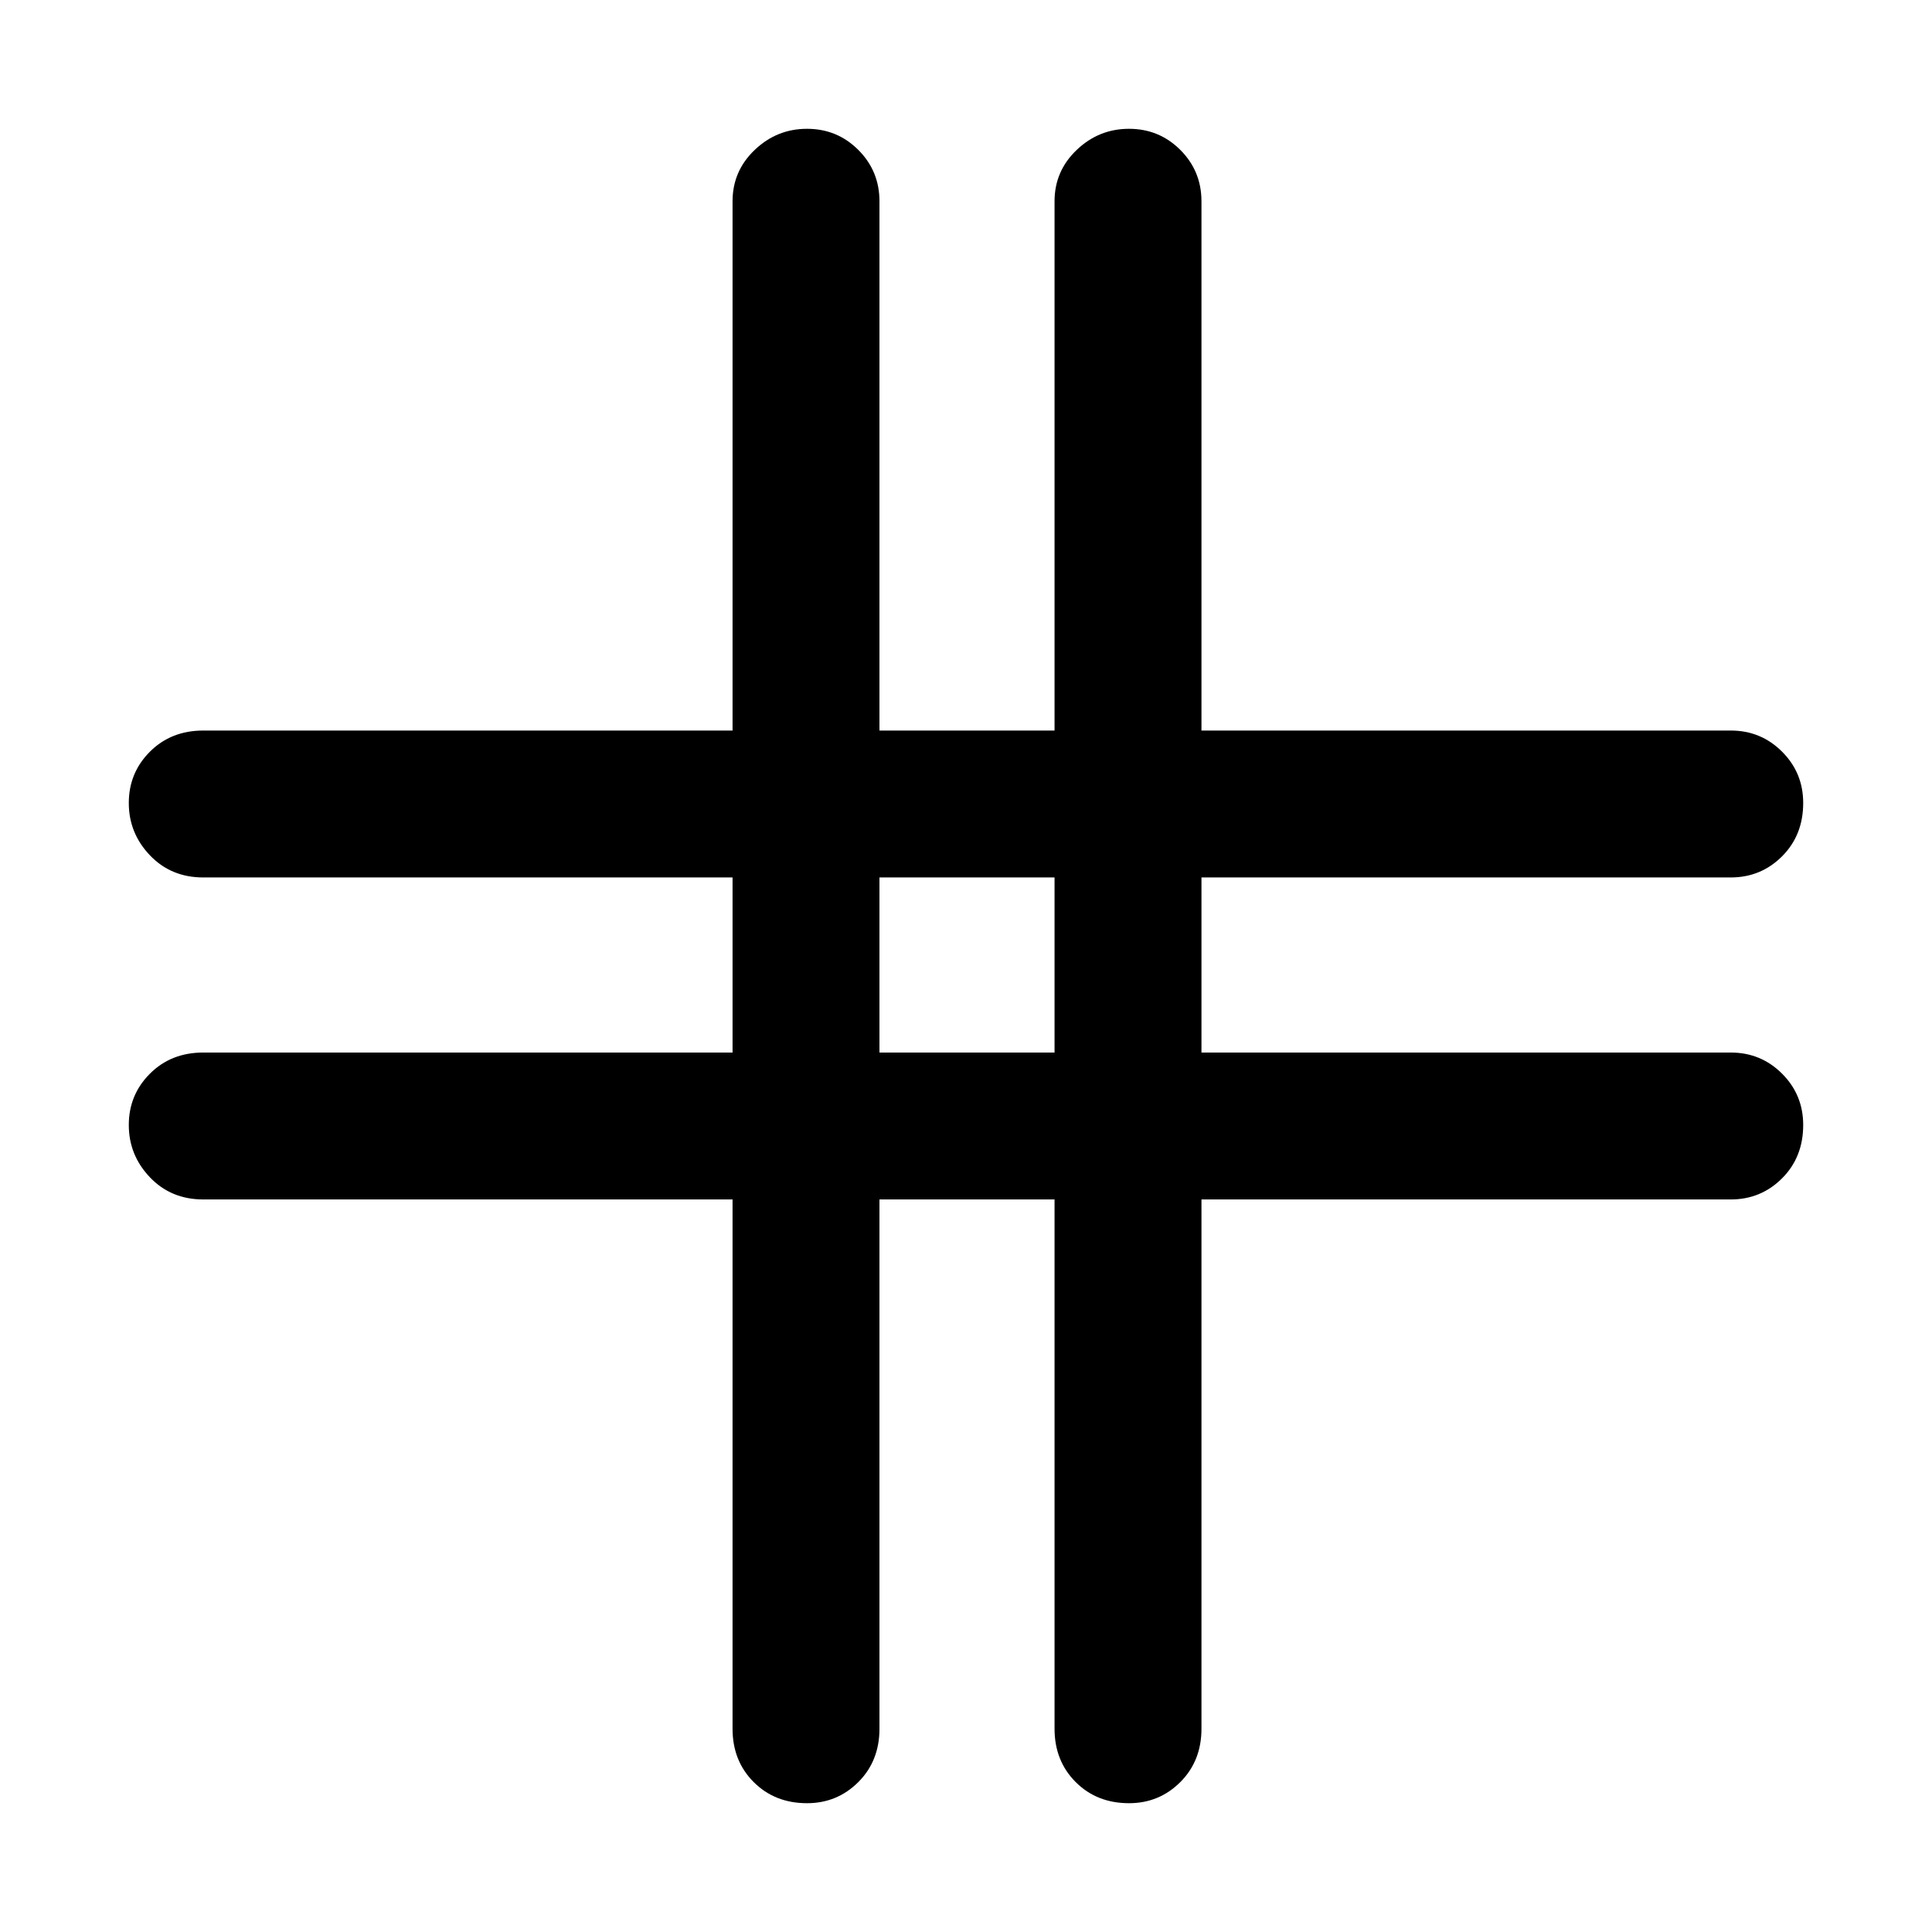 <svg xmlns="http://www.w3.org/2000/svg" height="48" width="48"><path d="M20.05 44.8q-.8 0-1.325-.525-.525-.525-.525-1.325V29.8H5.05q-.8 0-1.325-.55-.525-.55-.525-1.3t.525-1.275q.525-.525 1.325-.525H18.2V21.8H5.05q-.8 0-1.325-.55-.525-.55-.525-1.3t.525-1.275q.525-.525 1.325-.525H18.2V5q0-.75.55-1.275.55-.525 1.3-.525t1.275.525q.525.525.525 1.275v13.15h4.35V5q0-.75.55-1.275.55-.525 1.3-.525t1.275.525q.525.525.525 1.275v13.15H43q.75 0 1.275.525.525.525.525 1.275 0 .8-.525 1.325-.525.525-1.275.525H29.85v4.35H43q.75 0 1.275.525.525.525.525 1.275 0 .8-.525 1.325-.525.525-1.275.525H29.85v13.15q0 .8-.525 1.325-.525.525-1.275.525-.8 0-1.325-.525-.525-.525-.525-1.325V29.8h-4.35v13.15q0 .8-.525 1.325-.525.525-1.275.525Zm1.8-18.65h4.35V21.8h-4.35Z"/></svg>